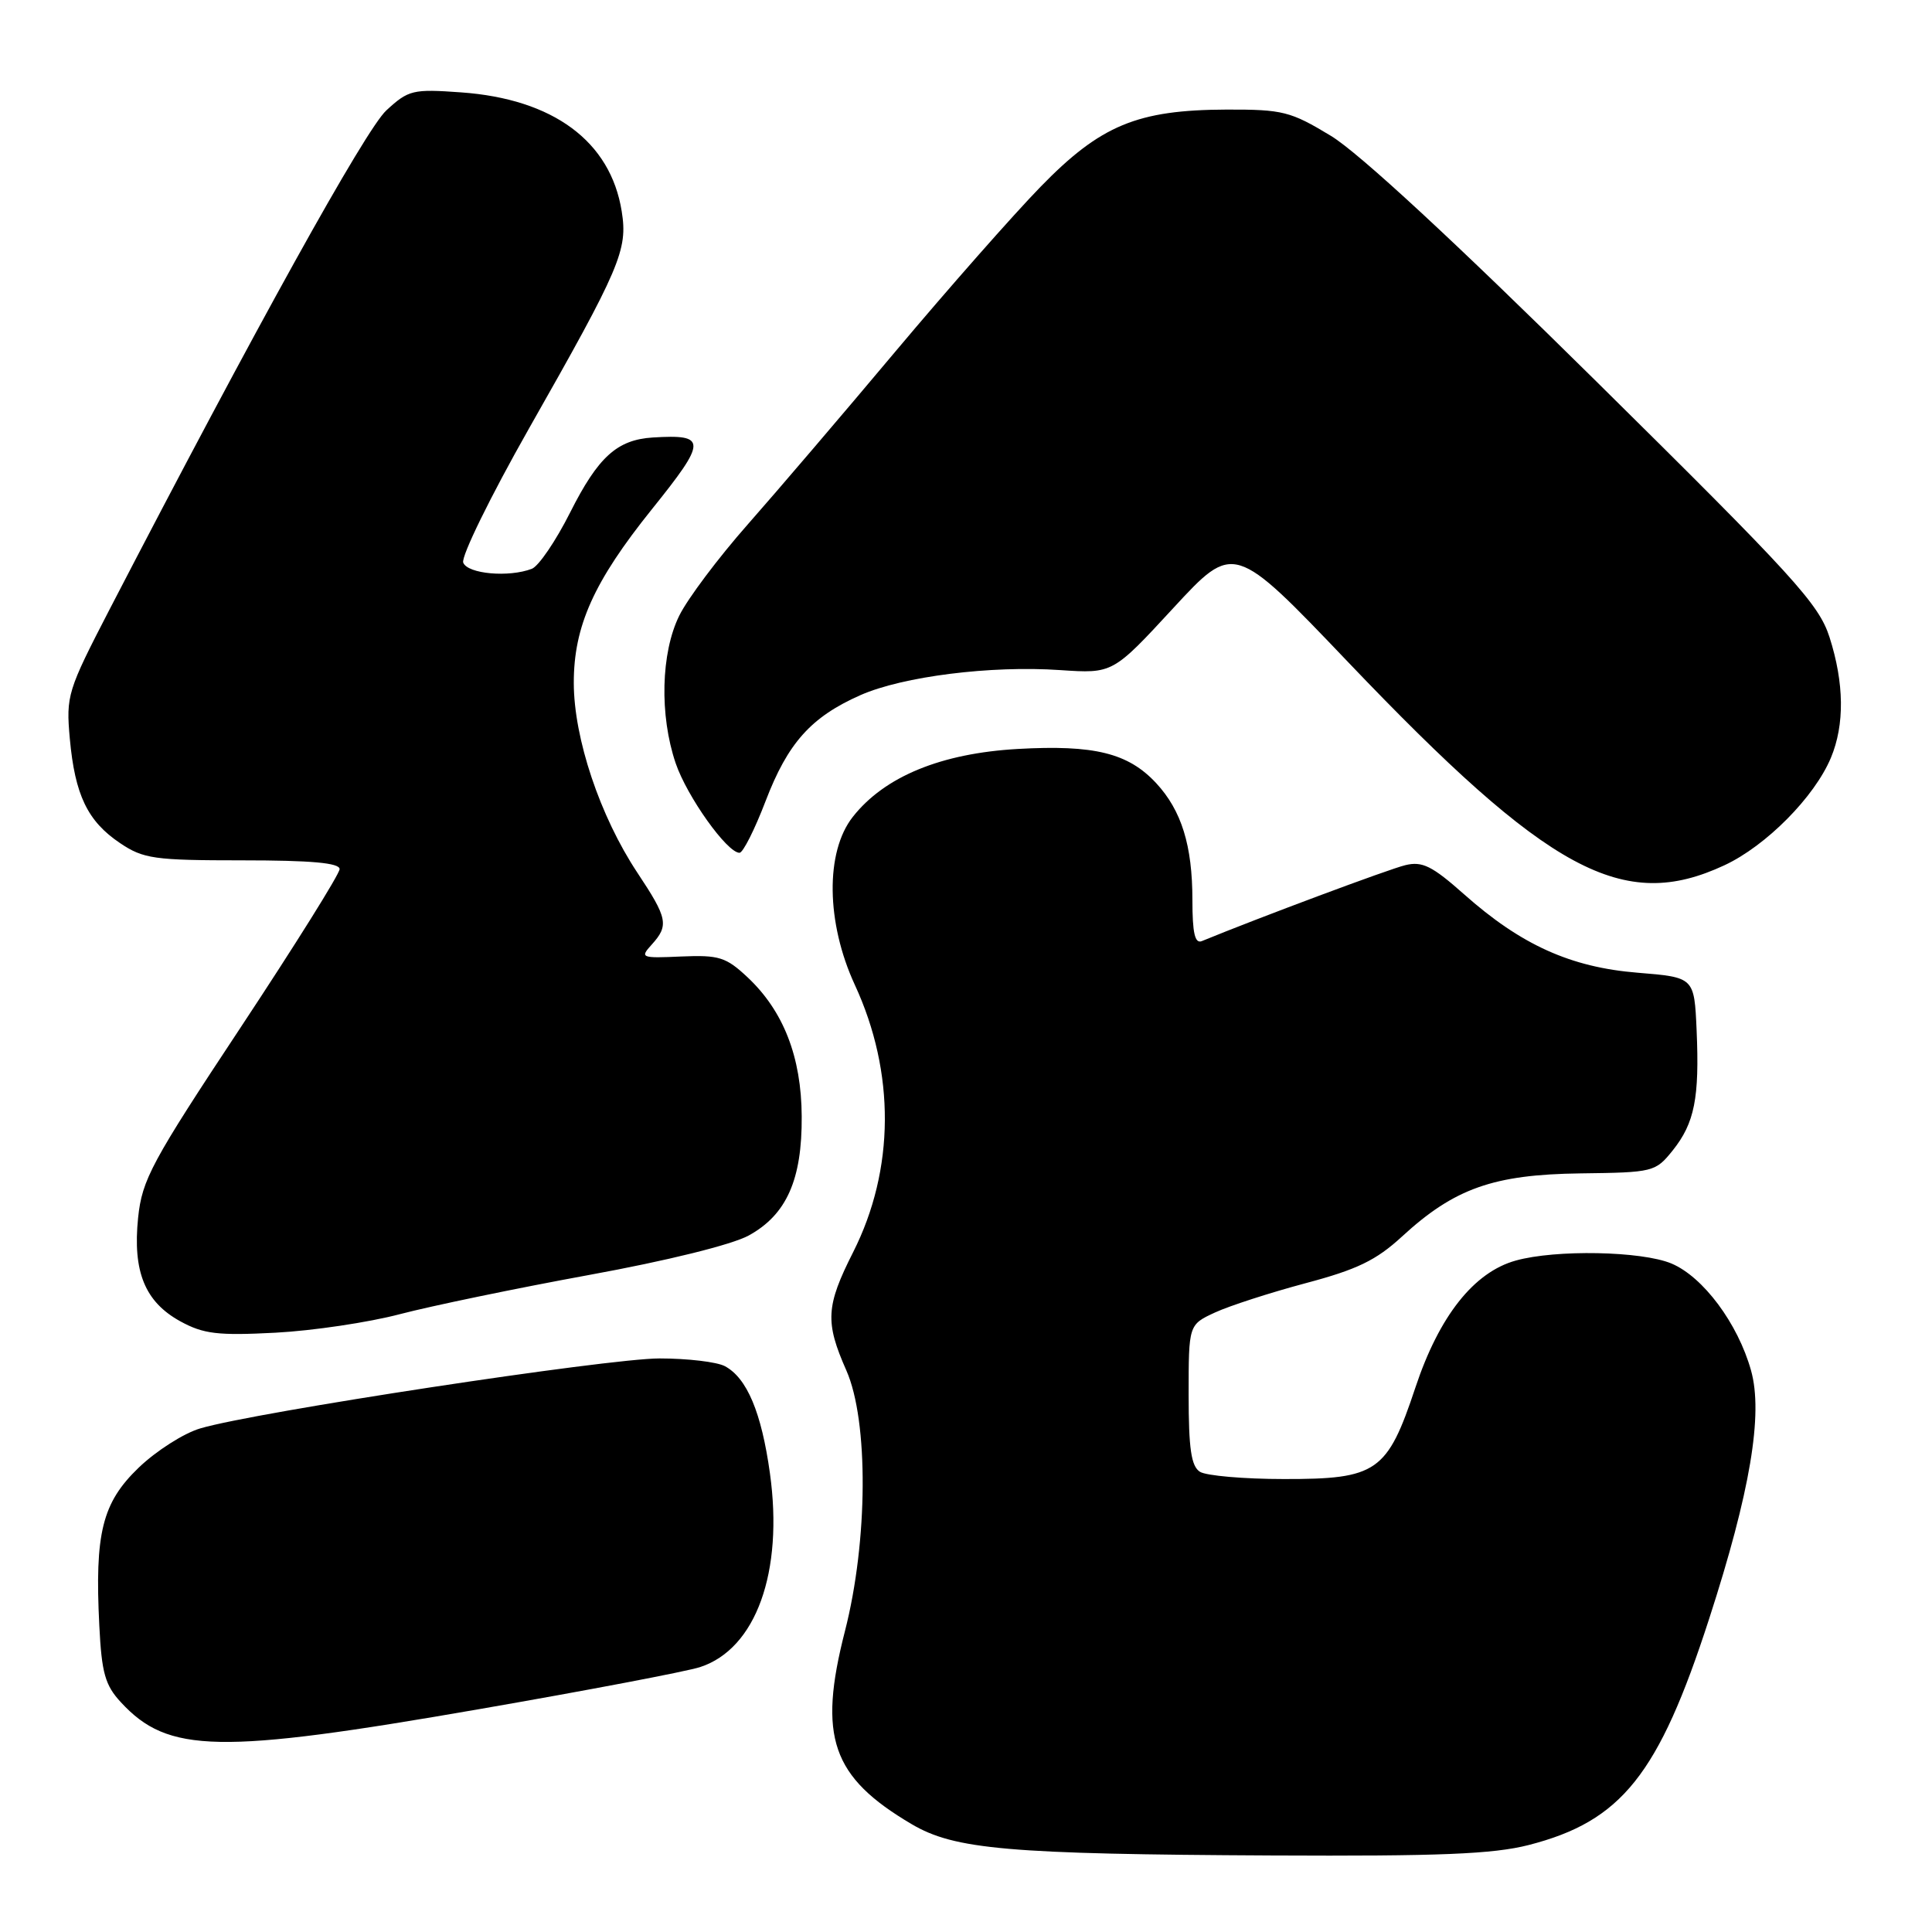 <?xml version="1.0" encoding="UTF-8" standalone="no"?>
<!DOCTYPE svg PUBLIC "-//W3C//DTD SVG 1.1//EN" "http://www.w3.org/Graphics/SVG/1.1/DTD/svg11.dtd" >
<svg xmlns="http://www.w3.org/2000/svg" xmlns:xlink="http://www.w3.org/1999/xlink" version="1.1" viewBox="0 0 256 256">
 <g >
 <path fill="currentColor"
d=" M 202.54 244.48 C 214.87 241.32 219.78 235.17 226.47 214.50 C 231.91 197.71 233.65 187.38 232.02 181.59 C 230.28 175.37 225.67 169.18 221.47 167.42 C 217.52 165.77 206.15 165.55 200.85 167.03 C 195.30 168.57 190.70 174.38 187.55 183.85 C 183.82 195.06 182.46 196.00 170.12 195.98 C 164.83 195.98 159.82 195.54 159.00 195.02 C 157.84 194.29 157.50 191.96 157.50 184.80 C 157.50 175.53 157.50 175.53 161.00 173.91 C 162.93 173.02 168.32 171.28 173.00 170.03 C 179.82 168.22 182.35 167.00 185.78 163.84 C 192.72 157.46 197.90 155.63 209.40 155.48 C 219.09 155.36 219.35 155.29 221.65 152.43 C 224.54 148.81 225.20 145.48 224.81 136.50 C 224.50 129.50 224.50 129.50 216.99 128.89 C 208.11 128.17 201.54 125.20 193.99 118.49 C 189.76 114.74 188.46 114.09 186.21 114.64 C 184.09 115.14 166.64 121.66 159.25 124.70 C 158.33 125.08 158.00 123.63 158.00 119.26 C 158.00 112.03 156.56 107.40 153.20 103.77 C 149.49 99.78 145.00 98.67 134.86 99.24 C 124.68 99.82 117.20 102.90 113.00 108.24 C 109.34 112.89 109.46 122.25 113.27 130.50 C 118.65 142.13 118.57 154.97 113.05 165.91 C 109.43 173.07 109.31 175.18 112.15 181.60 C 115.10 188.28 115.02 204.20 111.96 216.13 C 108.36 230.16 110.20 235.46 120.80 241.71 C 126.49 245.07 133.60 245.69 168.54 245.86 C 190.75 245.97 197.82 245.68 202.54 244.48 Z  M 63.50 226.47 C 77.80 223.99 90.97 221.48 92.76 220.90 C 100.17 218.49 103.84 208.30 102.02 195.22 C 100.90 187.16 98.98 182.60 96.06 181.03 C 95.00 180.46 91.10 180.00 87.39 180.00 C 80.51 180.00 33.74 187.12 26.54 189.27 C 24.35 189.91 20.68 192.26 18.38 194.47 C 13.54 199.12 12.54 203.14 13.16 215.42 C 13.47 221.67 13.93 223.31 16.02 225.56 C 22.27 232.34 28.96 232.47 63.50 226.47 Z  M 53.00 174.13 C 57.12 173.05 68.38 170.71 78.00 168.95 C 88.38 167.06 97.01 164.92 99.21 163.71 C 104.22 160.96 106.29 156.31 106.23 147.92 C 106.19 140.05 103.81 133.96 99.06 129.50 C 96.20 126.82 95.28 126.53 90.28 126.74 C 84.94 126.98 84.77 126.91 86.35 125.17 C 88.66 122.62 88.47 121.68 84.45 115.63 C 79.51 108.18 76.04 97.84 76.03 90.50 C 76.02 82.98 78.68 77.06 86.36 67.50 C 93.69 58.38 93.71 57.53 86.50 57.97 C 81.76 58.27 79.26 60.54 75.55 67.90 C 73.66 71.66 71.37 75.03 70.47 75.37 C 67.42 76.54 61.96 76.05 61.38 74.55 C 61.08 73.76 64.99 65.78 70.07 56.82 C 82.23 35.41 83.20 33.13 82.38 28.00 C 80.90 18.73 73.31 13.11 61.09 12.24 C 54.69 11.78 54.13 11.92 51.19 14.63 C 48.42 17.18 33.75 43.64 14.53 80.73 C 8.93 91.55 8.74 92.17 9.25 97.87 C 9.93 105.34 11.60 108.82 15.90 111.71 C 19.00 113.80 20.41 114.00 32.15 114.00 C 41.23 114.00 45.00 114.34 45.00 115.16 C 45.00 115.80 39.12 125.20 31.94 136.06 C 20.05 154.02 18.83 156.29 18.30 161.36 C 17.57 168.50 19.20 172.50 23.89 175.08 C 26.96 176.76 28.84 176.99 36.50 176.59 C 41.45 176.33 48.88 175.22 53.00 174.13 Z  M 228.50 114.65 C 234.03 112.07 240.43 105.60 242.60 100.42 C 244.44 96.02 244.37 90.52 242.42 84.43 C 241.00 80.02 237.76 76.46 211.48 50.50 C 192.71 31.95 180.05 20.24 176.35 18.00 C 171.00 14.76 169.97 14.50 162.53 14.52 C 150.70 14.56 145.83 16.58 137.87 24.76 C 134.26 28.47 125.64 38.25 118.71 46.50 C 111.79 54.75 102.95 65.10 99.07 69.50 C 95.19 73.90 91.11 79.33 90.01 81.57 C 87.57 86.50 87.37 94.78 89.53 101.13 C 91.03 105.54 96.34 113.00 97.99 113.00 C 98.45 113.00 100.00 109.92 101.44 106.16 C 104.39 98.45 107.46 95.01 114.01 92.11 C 119.63 89.63 131.29 88.16 140.47 88.79 C 147.45 89.26 147.45 89.26 155.47 80.57 C 163.50 71.88 163.50 71.88 178.60 87.70 C 205.25 115.63 215.06 120.92 228.50 114.65 Z "/>
</g>
</svg>